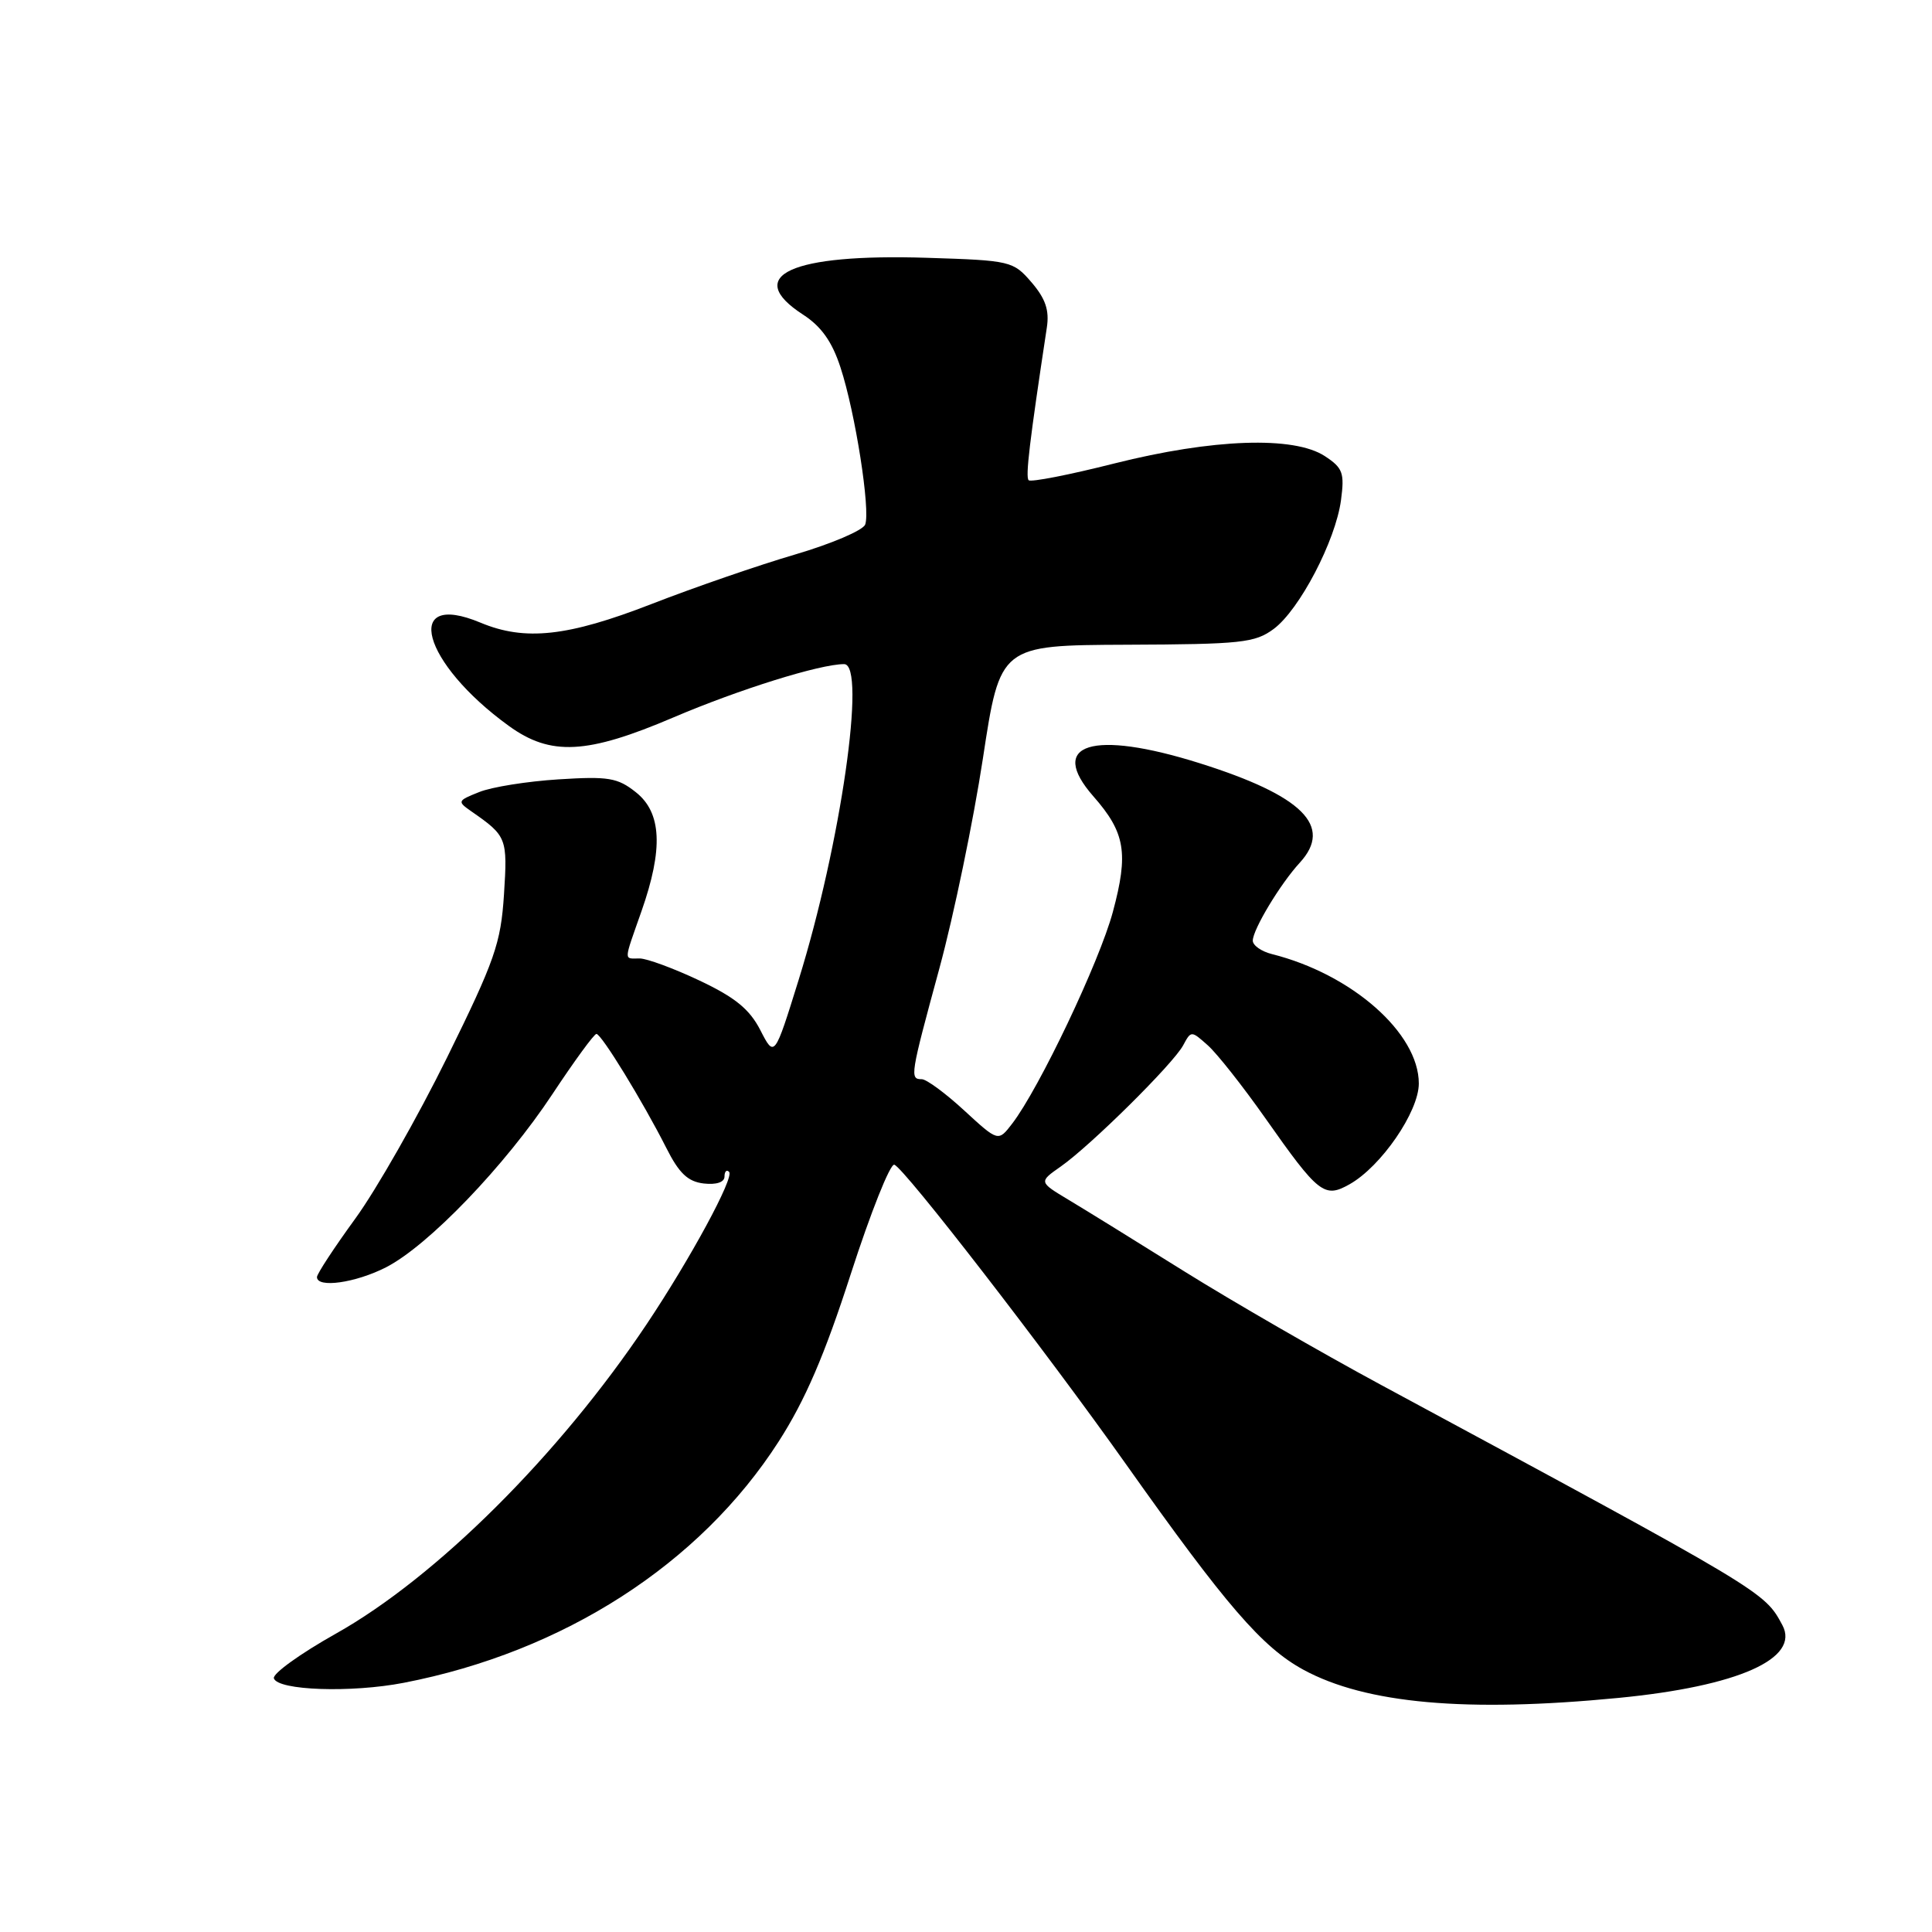 <?xml version="1.0" encoding="UTF-8" standalone="no"?>
<!DOCTYPE svg PUBLIC "-//W3C//DTD SVG 1.1//EN" "http://www.w3.org/Graphics/SVG/1.1/DTD/svg11.dtd" >
<svg xmlns="http://www.w3.org/2000/svg" xmlns:xlink="http://www.w3.org/1999/xlink" version="1.1" viewBox="0 0 256 256">
 <g >
 <path fill="currentColor"
d=" M 214.48 224.98 C 230.31 223.44 238.56 219.77 236.17 215.33 C 233.77 210.88 234.01 211.02 183.00 183.51 C 175.03 179.21 163.32 172.45 157.00 168.51 C 150.68 164.56 143.73 160.26 141.57 158.97 C 137.64 156.61 137.64 156.61 140.57 154.56 C 144.54 151.77 155.45 140.97 156.77 138.52 C 157.83 136.55 157.84 136.55 160.05 138.52 C 161.27 139.61 164.68 143.93 167.63 148.12 C 174.72 158.21 175.48 158.80 178.81 156.93 C 183.00 154.58 188.00 147.31 188.00 143.57 C 188.00 136.89 179.13 129.08 168.53 126.42 C 167.14 126.07 166.00 125.27 166.00 124.64 C 166.01 123.16 169.65 117.11 172.23 114.31 C 176.68 109.46 172.60 105.42 158.93 101.12 C 144.74 96.66 138.75 98.54 144.88 105.52 C 149.10 110.32 149.56 113.03 147.46 120.83 C 145.69 127.42 137.69 144.25 134.11 148.90 C 132.27 151.29 132.27 151.29 127.77 147.15 C 125.30 144.87 122.76 143.00 122.14 143.00 C 120.53 143.00 120.60 142.55 124.48 128.29 C 126.39 121.26 128.98 108.75 130.24 100.50 C 132.52 85.50 132.52 85.50 149.28 85.43 C 164.49 85.37 166.28 85.18 168.77 83.34 C 172.19 80.80 176.97 71.65 177.69 66.27 C 178.17 62.66 177.93 62.00 175.55 60.44 C 171.45 57.75 160.69 58.13 147.66 61.41 C 141.69 62.92 136.58 63.92 136.30 63.63 C 135.86 63.19 136.42 58.51 138.71 43.41 C 139.06 41.11 138.54 39.58 136.69 37.42 C 134.25 34.59 133.93 34.51 122.83 34.16 C 104.79 33.59 98.41 36.51 106.41 41.69 C 108.83 43.26 110.26 45.27 111.37 48.69 C 113.33 54.65 115.36 67.63 114.64 69.51 C 114.34 70.28 110.14 72.07 105.30 73.49 C 100.46 74.91 91.92 77.86 86.32 80.04 C 75.23 84.35 69.57 84.97 63.68 82.51 C 53.27 78.16 55.91 87.84 67.40 96.17 C 72.96 100.21 77.77 99.96 89.26 95.05 C 97.96 91.34 108.65 88.00 111.85 88.00 C 114.84 88.00 111.39 111.94 105.83 129.82 C 102.62 140.15 102.62 140.15 100.75 136.50 C 99.32 133.72 97.41 132.16 92.69 129.93 C 89.29 128.32 85.71 127.00 84.75 127.00 C 82.62 127.00 82.60 127.58 85.00 120.74 C 87.90 112.48 87.68 107.68 84.25 104.97 C 81.83 103.05 80.61 102.85 74.00 103.27 C 69.88 103.53 65.15 104.28 63.50 104.95 C 60.59 106.11 60.56 106.19 62.50 107.54 C 67.16 110.78 67.26 111.05 66.78 118.53 C 66.36 125.00 65.58 127.24 59.24 140.12 C 55.34 148.03 49.87 157.64 47.08 161.47 C 44.29 165.31 42.00 168.79 42.00 169.22 C 42.00 170.71 47.10 169.99 51.14 167.93 C 56.74 165.07 66.91 154.49 73.21 144.96 C 76.11 140.58 78.72 137.00 79.03 137.00 C 79.69 137.00 85.19 145.98 88.28 152.09 C 89.98 155.47 91.14 156.57 93.25 156.82 C 94.93 157.01 96.00 156.65 96.00 155.90 C 96.00 155.22 96.28 154.94 96.61 155.28 C 97.33 156.00 91.46 166.83 85.66 175.50 C 74.09 192.79 57.81 209.00 44.50 216.47 C 39.78 219.12 36.09 221.78 36.29 222.39 C 36.82 224.00 46.53 224.33 53.50 222.98 C 74.68 218.88 92.74 207.26 103.17 191.02 C 106.69 185.54 109.26 179.58 112.74 168.79 C 115.36 160.68 117.95 154.17 118.50 154.33 C 119.77 154.70 138.50 178.92 149.19 194.00 C 162.47 212.75 167.23 218.26 172.71 221.25 C 180.99 225.75 194.29 226.94 214.48 224.98 Z "/>
</g>
</svg>